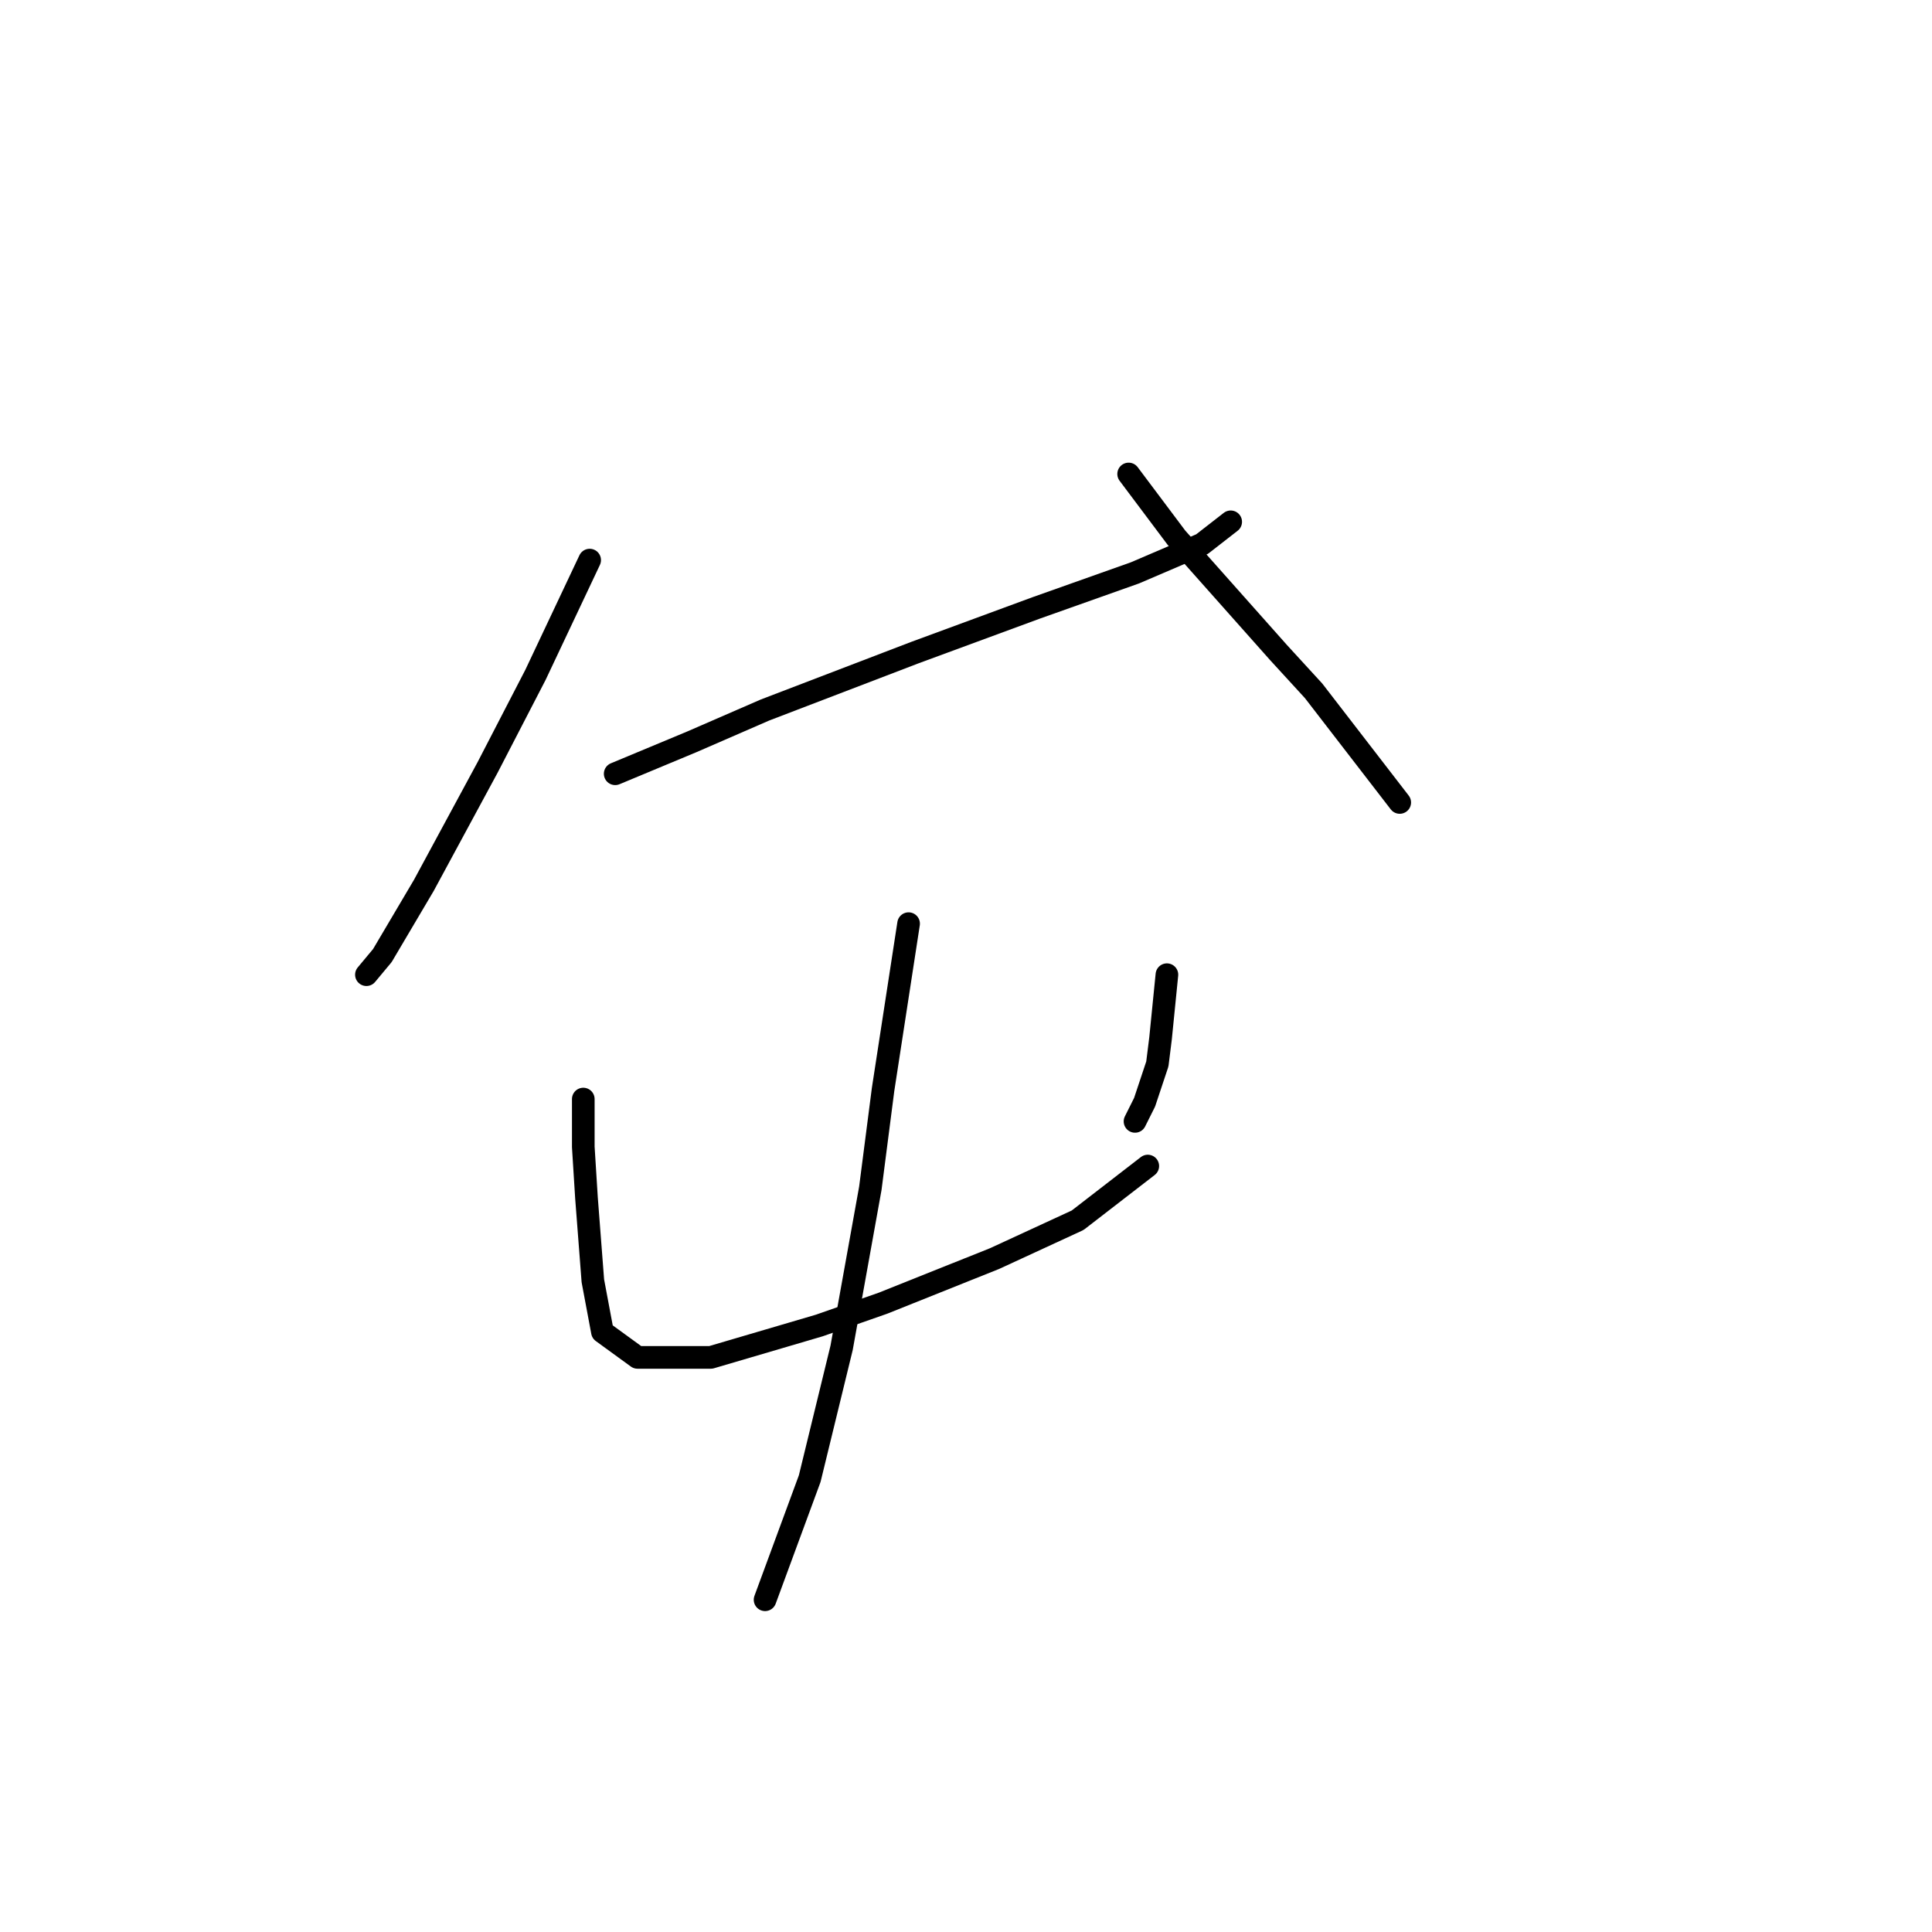<?xml version="1.0" standalone="no"?>
    <svg width="256" height="256" xmlns="http://www.w3.org/2000/svg" version="1.1">
    <polyline stroke="black" stroke-width="3" stroke-linecap="round" fill="transparent" stroke-linejoin="round" points="78.134 74.215 70.95 89.428 64.612 101.683 56.16 117.318 50.666 126.615 48.553 129.151 48.553 129.151 " />
        <polyline stroke="black" stroke-width="3" stroke-linecap="round" fill="transparent" stroke-linejoin="round" points="81.515 102.528 91.657 98.302 101.376 94.076 121.238 86.469 137.296 80.553 150.396 75.905 159.271 72.102 163.074 69.143 163.074 69.143 " />
        <polyline stroke="black" stroke-width="3" stroke-linecap="round" fill="transparent" stroke-linejoin="round" points="149.551 62.805 155.89 71.256 169.413 86.469 174.061 91.54 185.471 106.331 185.471 106.331 " />
        <polyline stroke="black" stroke-width="3" stroke-linecap="round" fill="transparent" stroke-linejoin="round" points="77.289 145.631 77.289 151.97 77.712 158.732 78.557 169.719 79.825 176.48 84.473 179.861 94.192 179.861 108.56 175.635 117.012 172.677 131.803 166.761 142.79 161.69 152.087 154.506 152.087 154.506 " />
        <polyline stroke="black" stroke-width="3" stroke-linecap="round" fill="transparent" stroke-linejoin="round" points="154.622 129.151 153.777 137.602 153.354 140.983 151.664 146.054 150.819 147.744 150.396 148.59 150.396 148.59 " />
        <polyline stroke="black" stroke-width="3" stroke-linecap="round" fill="transparent" stroke-linejoin="round" points="120.393 122.389 117.012 144.364 115.322 157.464 111.518 178.593 107.293 195.919 101.376 211.977 101.376 211.977 " />
        </svg>